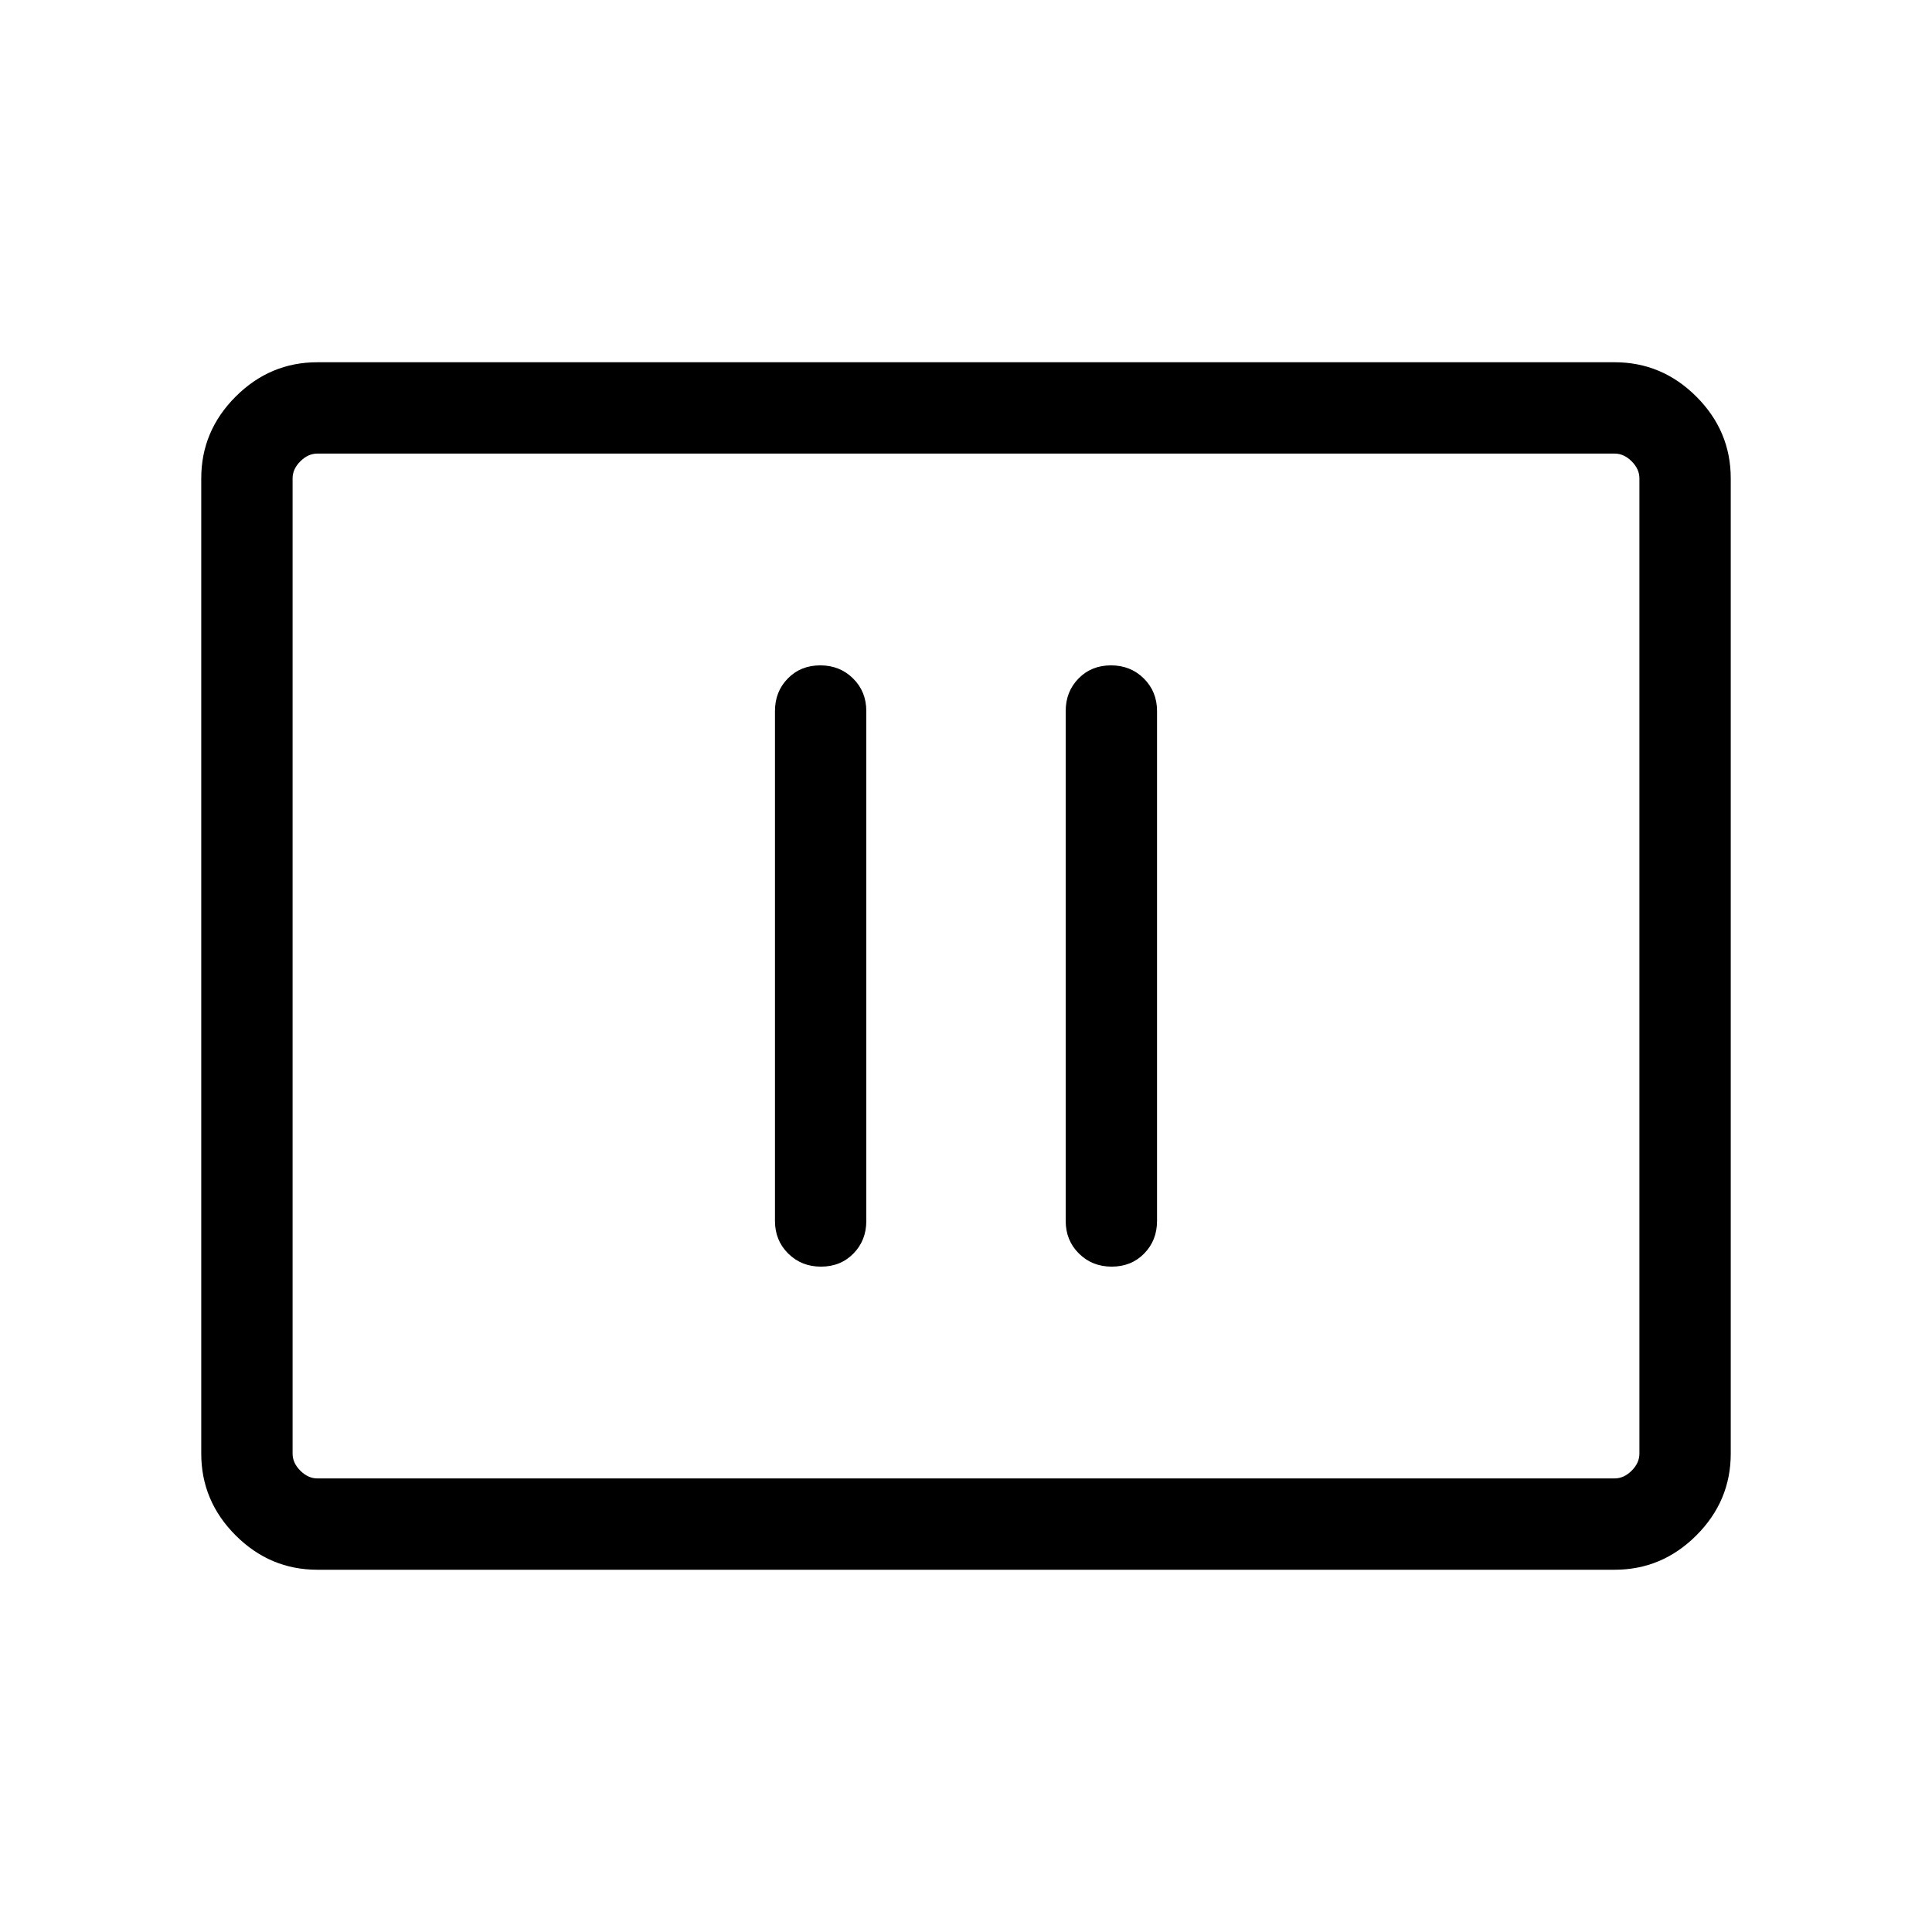 <svg xmlns="http://www.w3.org/2000/svg" height="48" viewBox="0 -960 960 960" width="48"><path d="M407.952-330.616q9.741 0 16.125-6.514 6.384-6.515 6.384-16.178v-253.384q0-9.663-6.566-16.178-6.567-6.514-16.308-6.514-9.74 0-16.125 6.514-6.384 6.515-6.384 16.178v253.384q0 9.663 6.567 16.178 6.566 6.514 16.307 6.514Zm144.461 0q9.74 0 16.125-6.514 6.384-6.515 6.384-16.178v-253.384q0-9.663-6.567-16.178-6.566-6.514-16.307-6.514t-16.125 6.514q-6.384 6.515-6.384 16.178v253.384q0 9.663 6.566 16.178 6.567 6.514 16.308 6.514ZM157.694-180.001q-23.529 0-40.611-17.082-17.082-17.082-17.082-40.611v-484.612q0-23.529 17.082-40.611 17.082-17.082 40.611-17.082h644.612q23.529 0 40.611 17.082 17.082 17.082 17.082 40.611v484.612q0 23.529-17.082 40.611-17.082 17.082-40.611 17.082H157.694Zm0-45.384h644.612q4.616 0 8.463-3.846 3.846-3.847 3.846-8.463v-484.612q0-4.616-3.846-8.463-3.847-3.846-8.463-3.846H157.694q-4.616 0-8.463 3.846-3.846 3.847-3.846 8.463v484.612q0 4.616 3.846 8.463 3.847 3.846 8.463 3.846Zm-12.309 0V-734.615-225.385Z"/></svg>